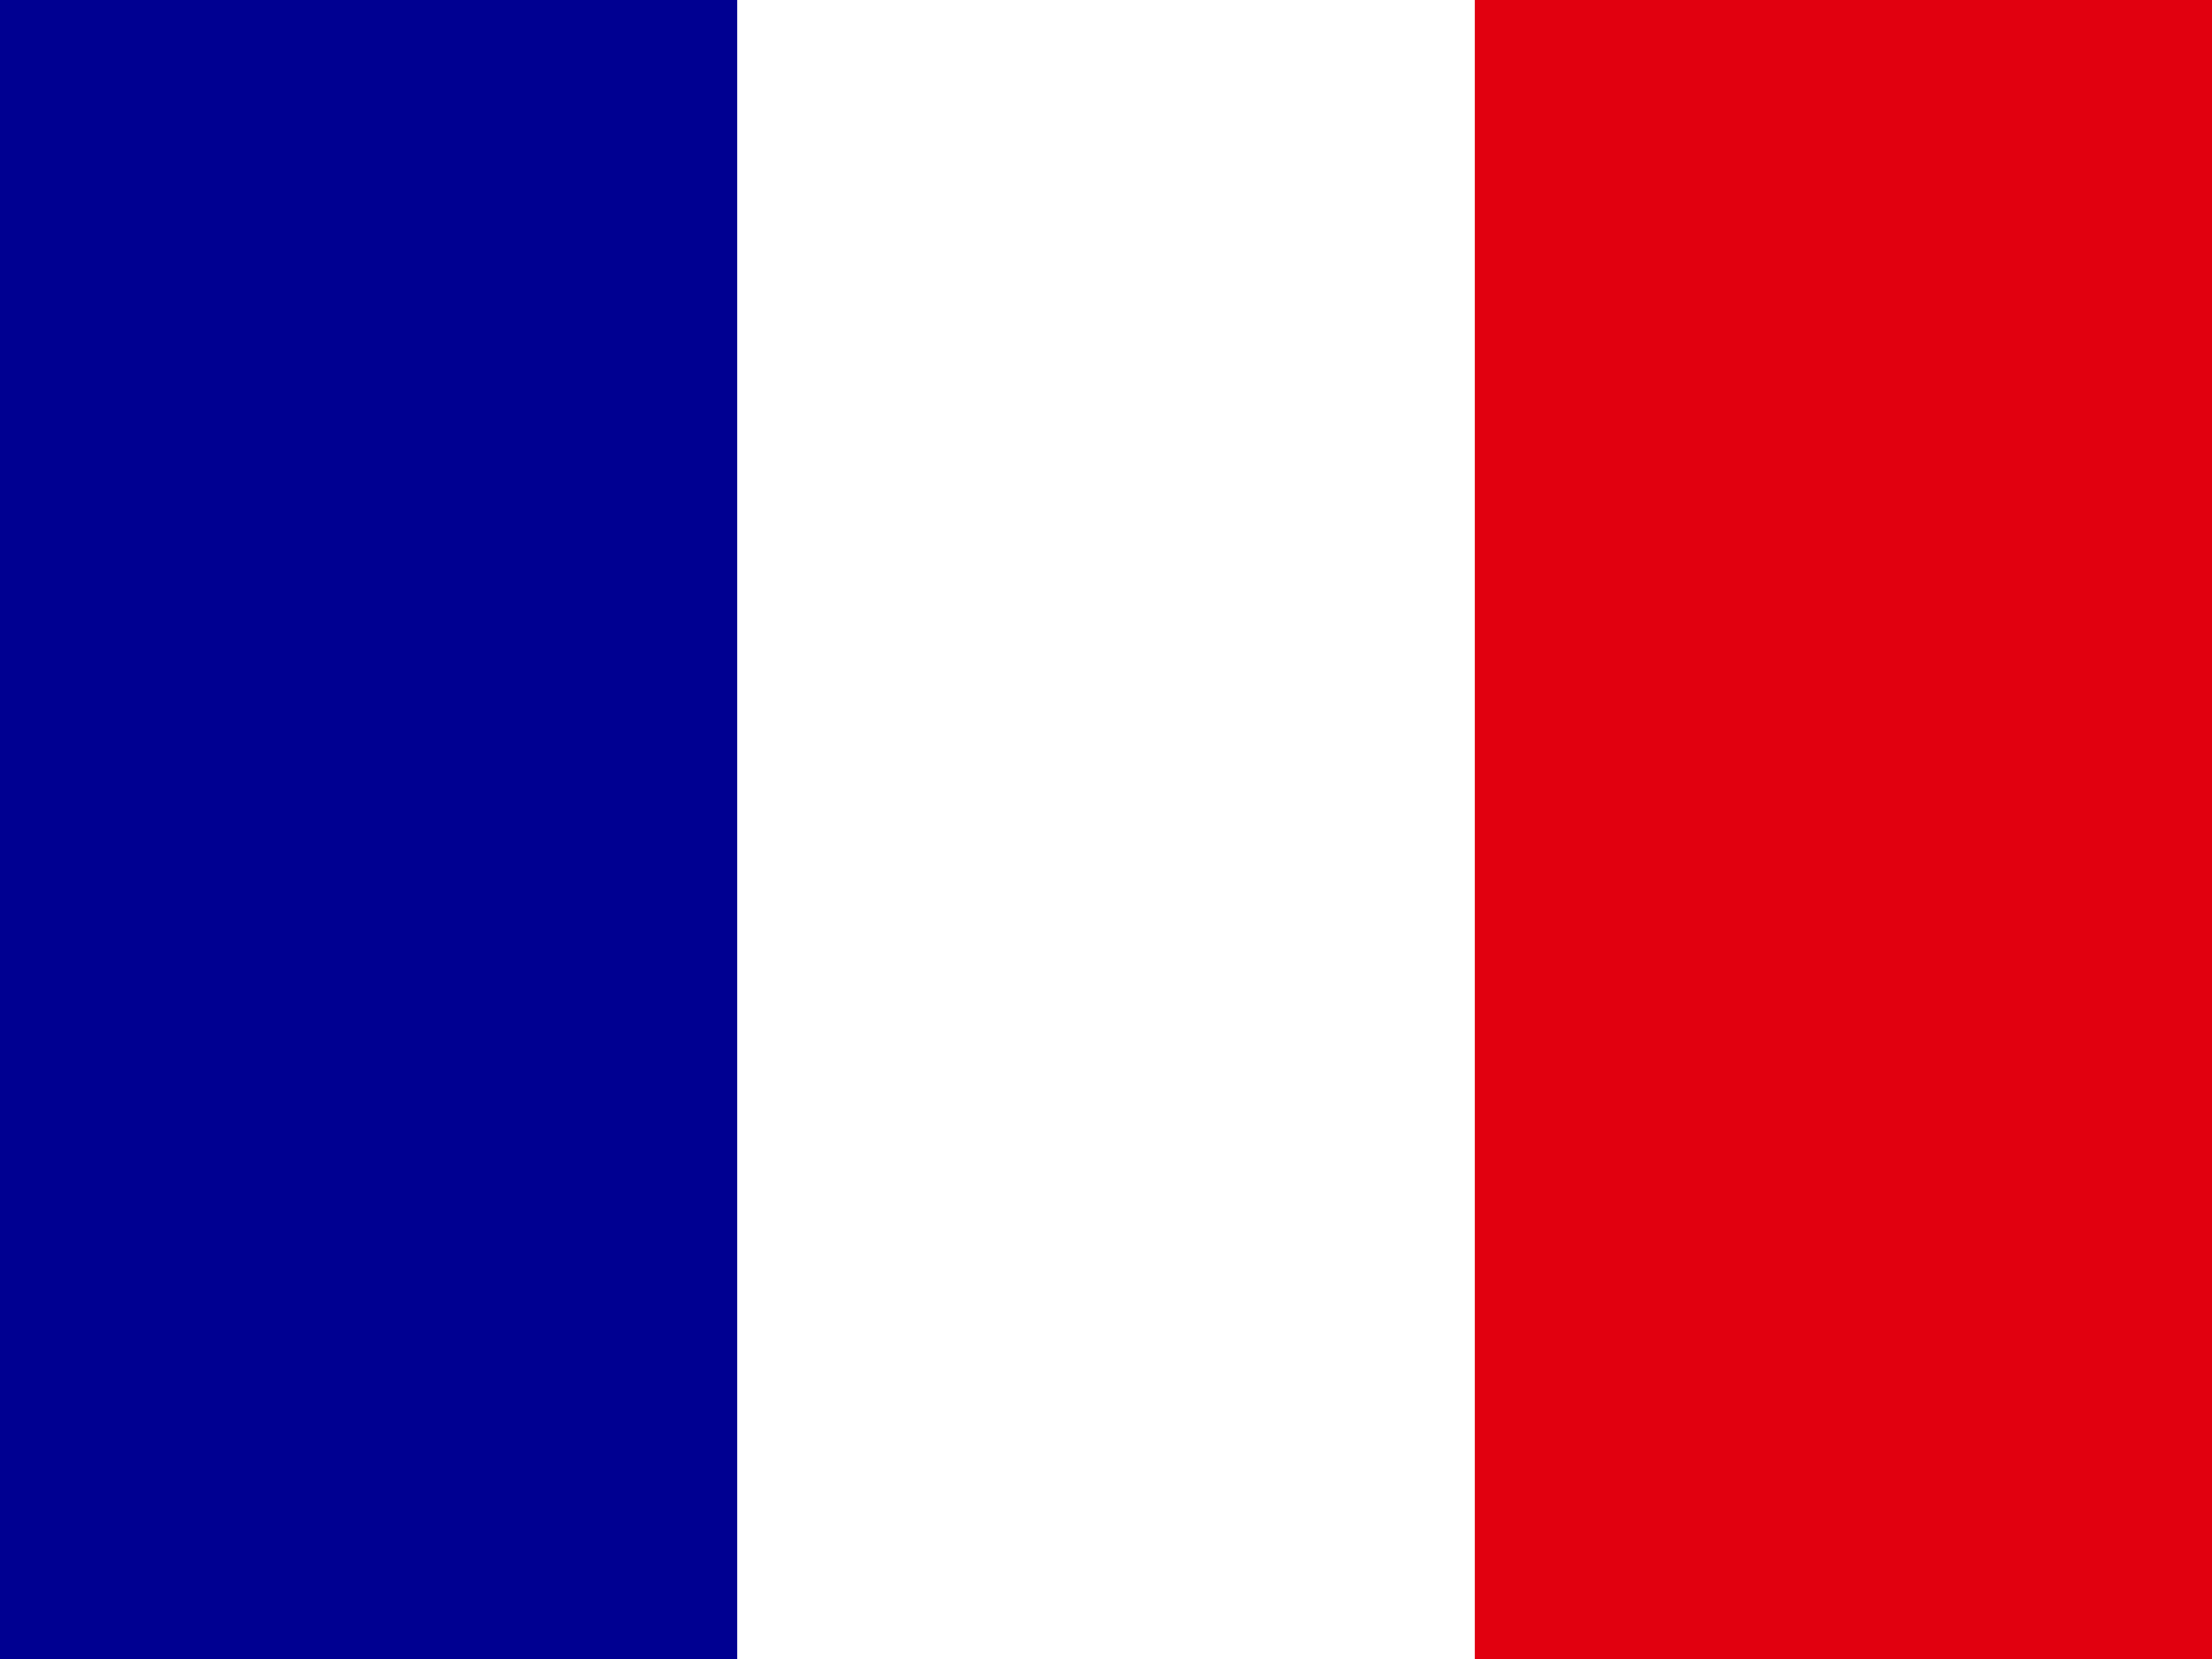 <svg width="640" height="480" viewBox="0 0 640 480" fill="none" xmlns="http://www.w3.org/2000/svg">
<rect x="0" y="0" width="640" height="480" fill="#808080" stroke="none"/>
<g clip-path="url(#clip0_3921_3876)">
<path d="M0 0H640V480H0V0Z" fill="white"/>
<path d="M0 0H213.3V480H0V0Z" fill="#000091"/>
<path d="M426.699 0H639.999V480H426.699V0Z" fill="#E1000F"/>
</g>
<defs>
<clipPath id="clip0_3921_3876">
<rect width="640" height="480" fill="white"/>
</clipPath>
</defs>
</svg>
